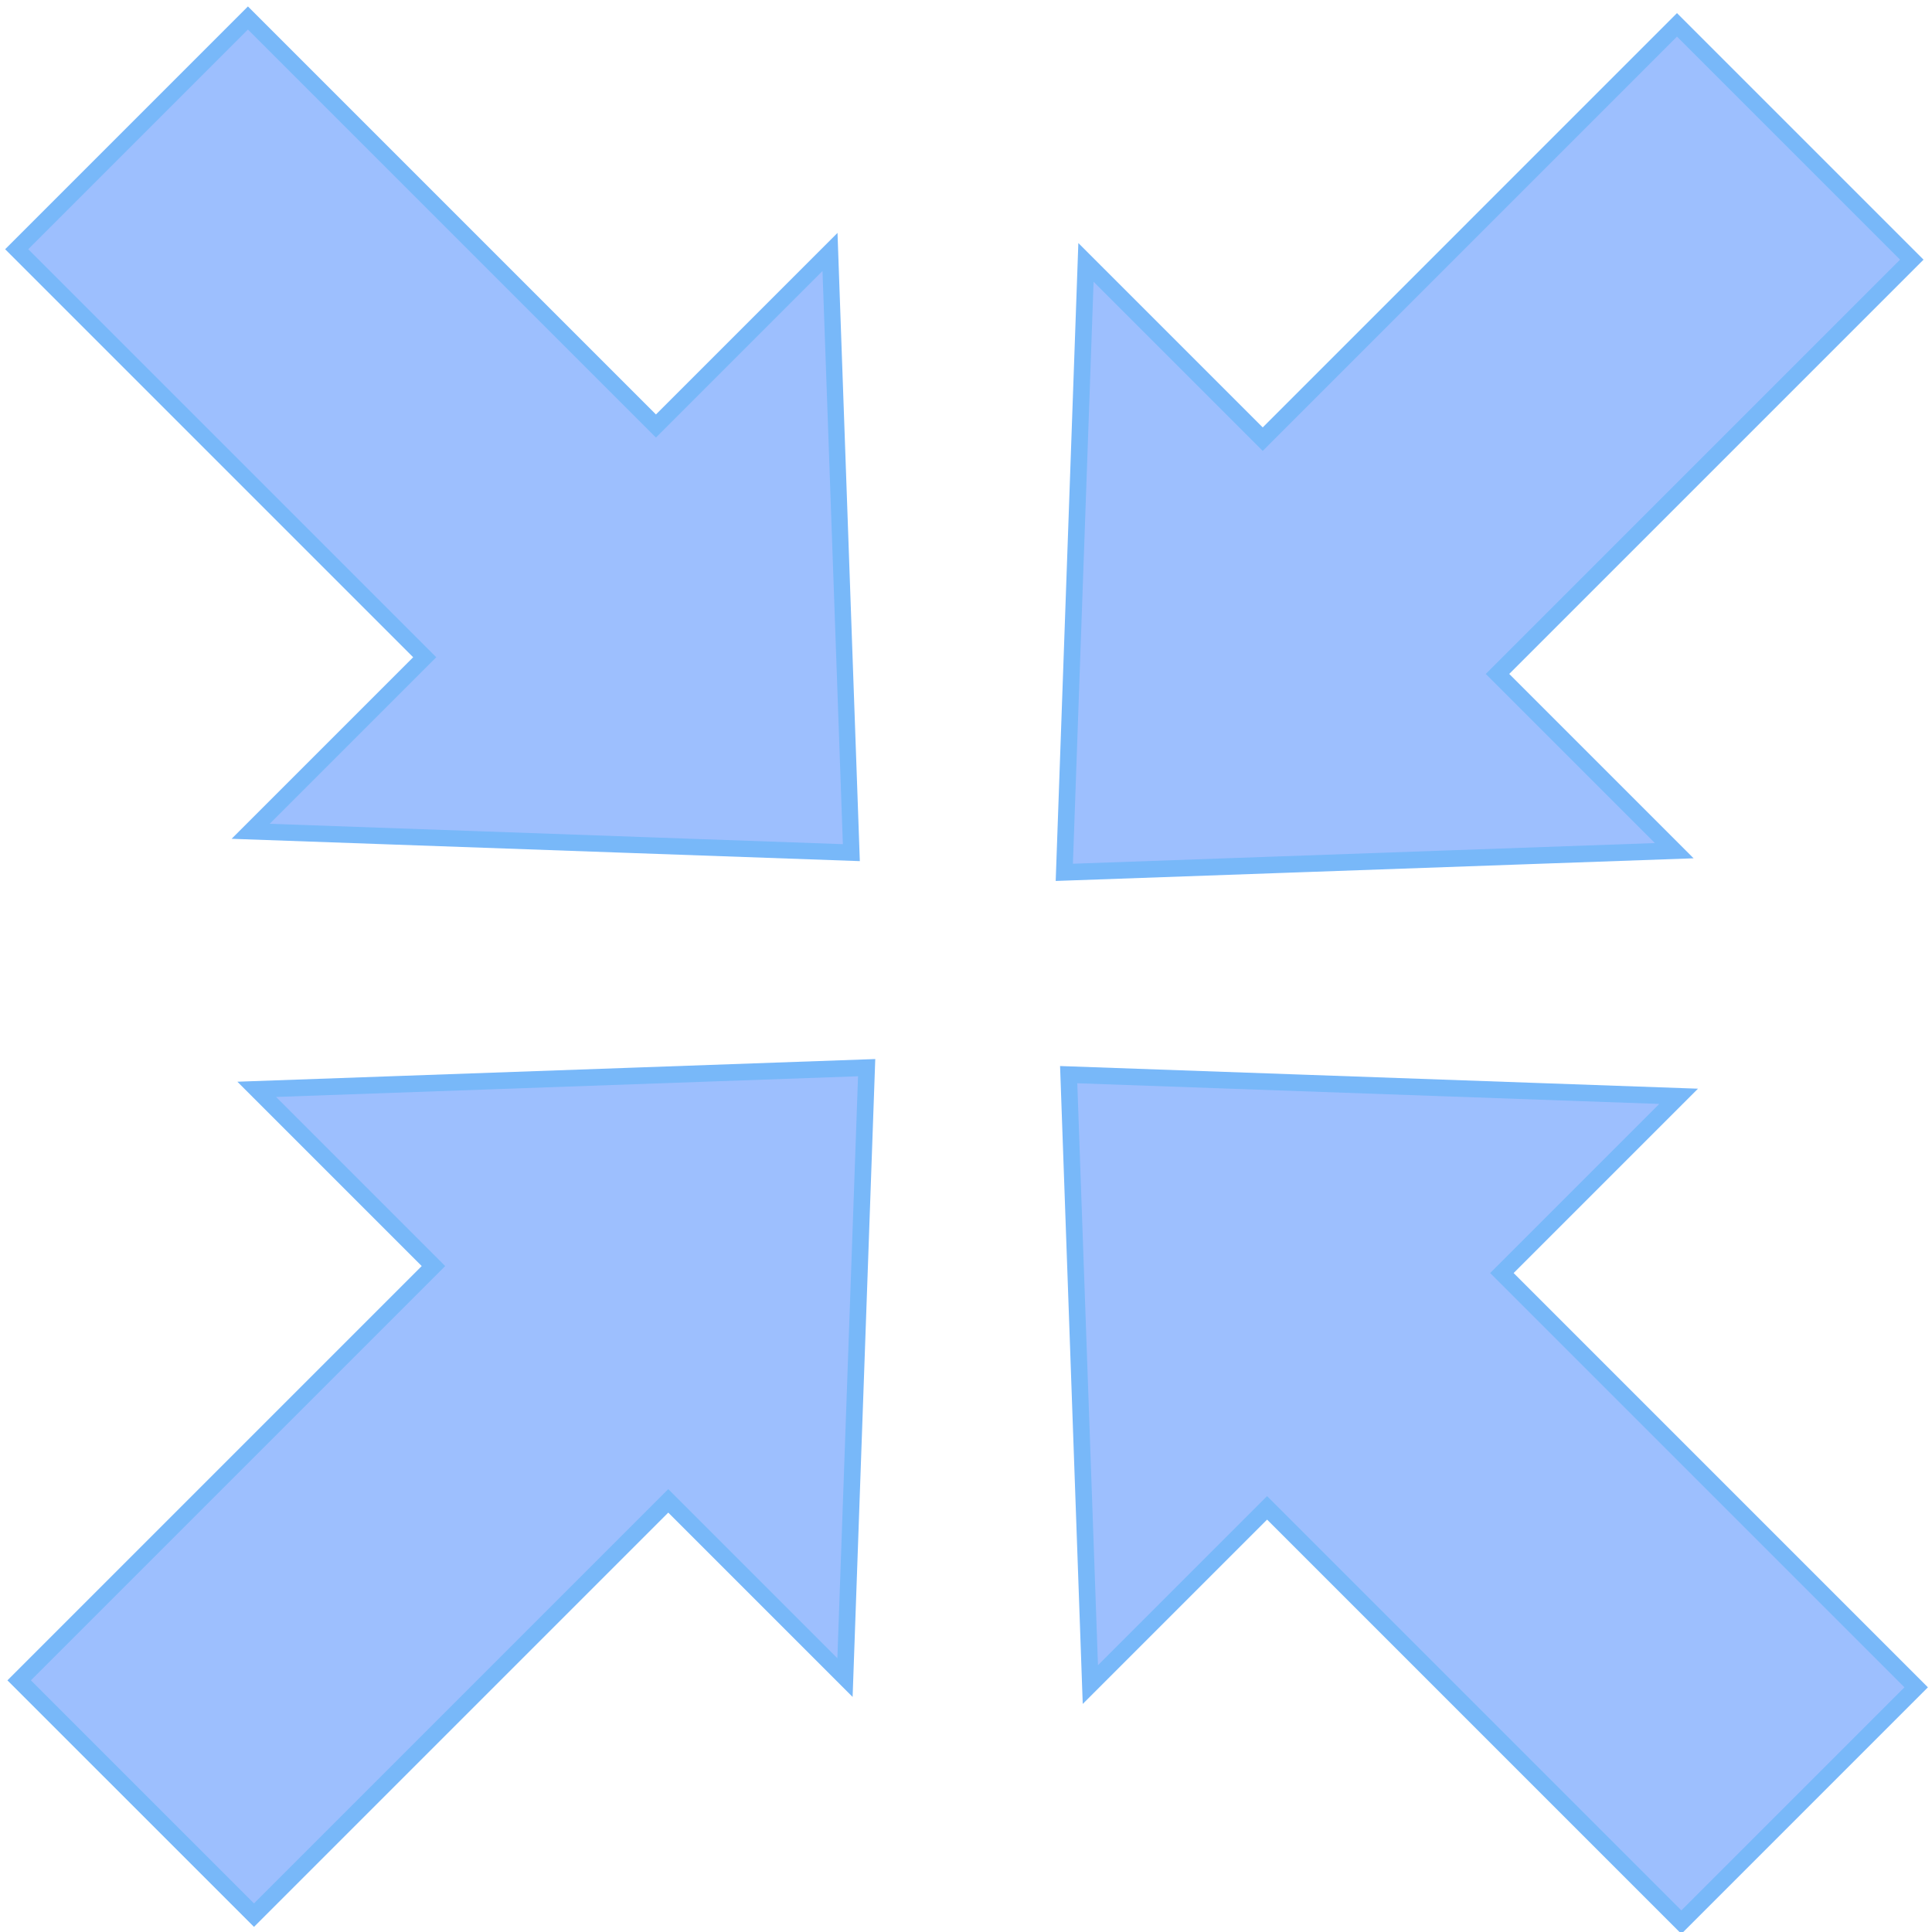 <?xml version="1.0" encoding="UTF-8" standalone="no"?>
<!-- Created with Inkscape (http://www.inkscape.org/) -->

<svg
   xmlns:dc="http://purl.org/dc/elements/1.1/"
   xmlns:cc="http://creativecommons.org/ns#"
   xmlns:rdf="http://www.w3.org/1999/02/22-rdf-syntax-ns#"
   xmlns:svg="http://www.w3.org/2000/svg"
   xmlns="http://www.w3.org/2000/svg"
   xmlns:sodipodi="http://sodipodi.sourceforge.net/DTD/sodipodi-0.dtd"
   xmlns:inkscape="http://www.inkscape.org/namespaces/inkscape"
   width="128"
   height="128"
   viewBox="0 0 128 128"
   id="svg8282"
   version="1.1"
   inkscape:version="0.91 r13725"
   sodipodi:docname="locateButton.svg"
   inkscape:export-filename="C:\Users\Paha\Google Drive\AllProjectFiles\Java\SpaceSlingshot\android\gameScreenData\GUI\locateButton.png"
   inkscape:export-xdpi="92.8125"
   inkscape:export-ydpi="92.8125">
  <defs
     id="defs8284" />
  <sodipodi:namedview
     id="base"
     pagecolor="#ffffff"
     bordercolor="#666666"
     borderopacity="1.0"
     inkscape:pageopacity="0.0"
     inkscape:pageshadow="2"
     inkscape:zoom="2.296875"
     inkscape:cx="49.792442"
     inkscape:cy="60.240898"
     inkscape:document-units="px"
     inkscape:current-layer="layer1"
     showgrid="false"
     units="px"
     inkscape:window-width="1680"
     inkscape:window-height="987"
     inkscape:window-x="1912"
     inkscape:window-y="-8"
     inkscape:window-maximized="1" />
  <g
     inkscape:label="Layer 1"
     inkscape:groupmode="layer"
     id="layer1"
     transform="translate(0,-924.362)">
    <path
       style="display:inline;fill:#9dbffe;fill-opacity:1;fill-rule:evenodd;stroke:#78b8f9;stroke-width:1.1;stroke-linecap:butt;stroke-linejoin:miter;stroke-miterlimit:4;stroke-dasharray:none;stroke-opacity:1"
       d="M 111.105,926.009 83.658,953.457 71.948,941.747 70.513,982.157 110.923,980.722 99.213,969.012 126.661,941.565 Z"
       id="path4745"
       inkscape:connector-curvature="0"
       sodipodi:nodetypes="cccccccc" />
    <path
       style="display:inline;fill:#9dbffe;fill-opacity:1;fill-rule:evenodd;stroke:#78b8f9;stroke-width:1.083;stroke-linecap:butt;stroke-linejoin:miter;stroke-miterlimit:4;stroke-dasharray:none;stroke-opacity:1"
       d="m 1.106,940.874 27.032,27.032 -11.532,11.532 39.798,1.414 -1.414,-39.798 -11.532,11.532 -27.032,-27.032 z"
       id="path4745-8"
       inkscape:connector-curvature="0"
       sodipodi:nodetypes="cccccccc" />
    <path
       style="display:inline;fill:#9dbffe;fill-opacity:1;fill-rule:evenodd;stroke:#78b8f9;stroke-width:1.1;stroke-linecap:butt;stroke-linejoin:miter;stroke-miterlimit:4;stroke-dasharray:none;stroke-opacity:1"
       d="m 16.827,1051.245 27.447,-27.447 11.709,11.709 1.435,-40.41 -40.41,1.436 11.709,11.709 -27.447,27.447 z"
       id="path4745-8-2"
       inkscape:connector-curvature="0"
       sodipodi:nodetypes="cccccccc" />
    <path
       style="display:inline;fill:#9dbffe;fill-opacity:1;fill-rule:evenodd;stroke:#78b8f9;stroke-width:1.1;stroke-linecap:butt;stroke-linejoin:miter;stroke-miterlimit:4;stroke-dasharray:none;stroke-opacity:1"
       d="m 126.951,1036.151 -27.447,-27.447 11.709,-11.709 -40.41,-1.435 1.436,40.41 11.709,-11.709 27.447,27.447 z"
       id="path4745-8-2-1"
       inkscape:connector-curvature="0"
       sodipodi:nodetypes="cccccccc" />
  </g>
</svg>
